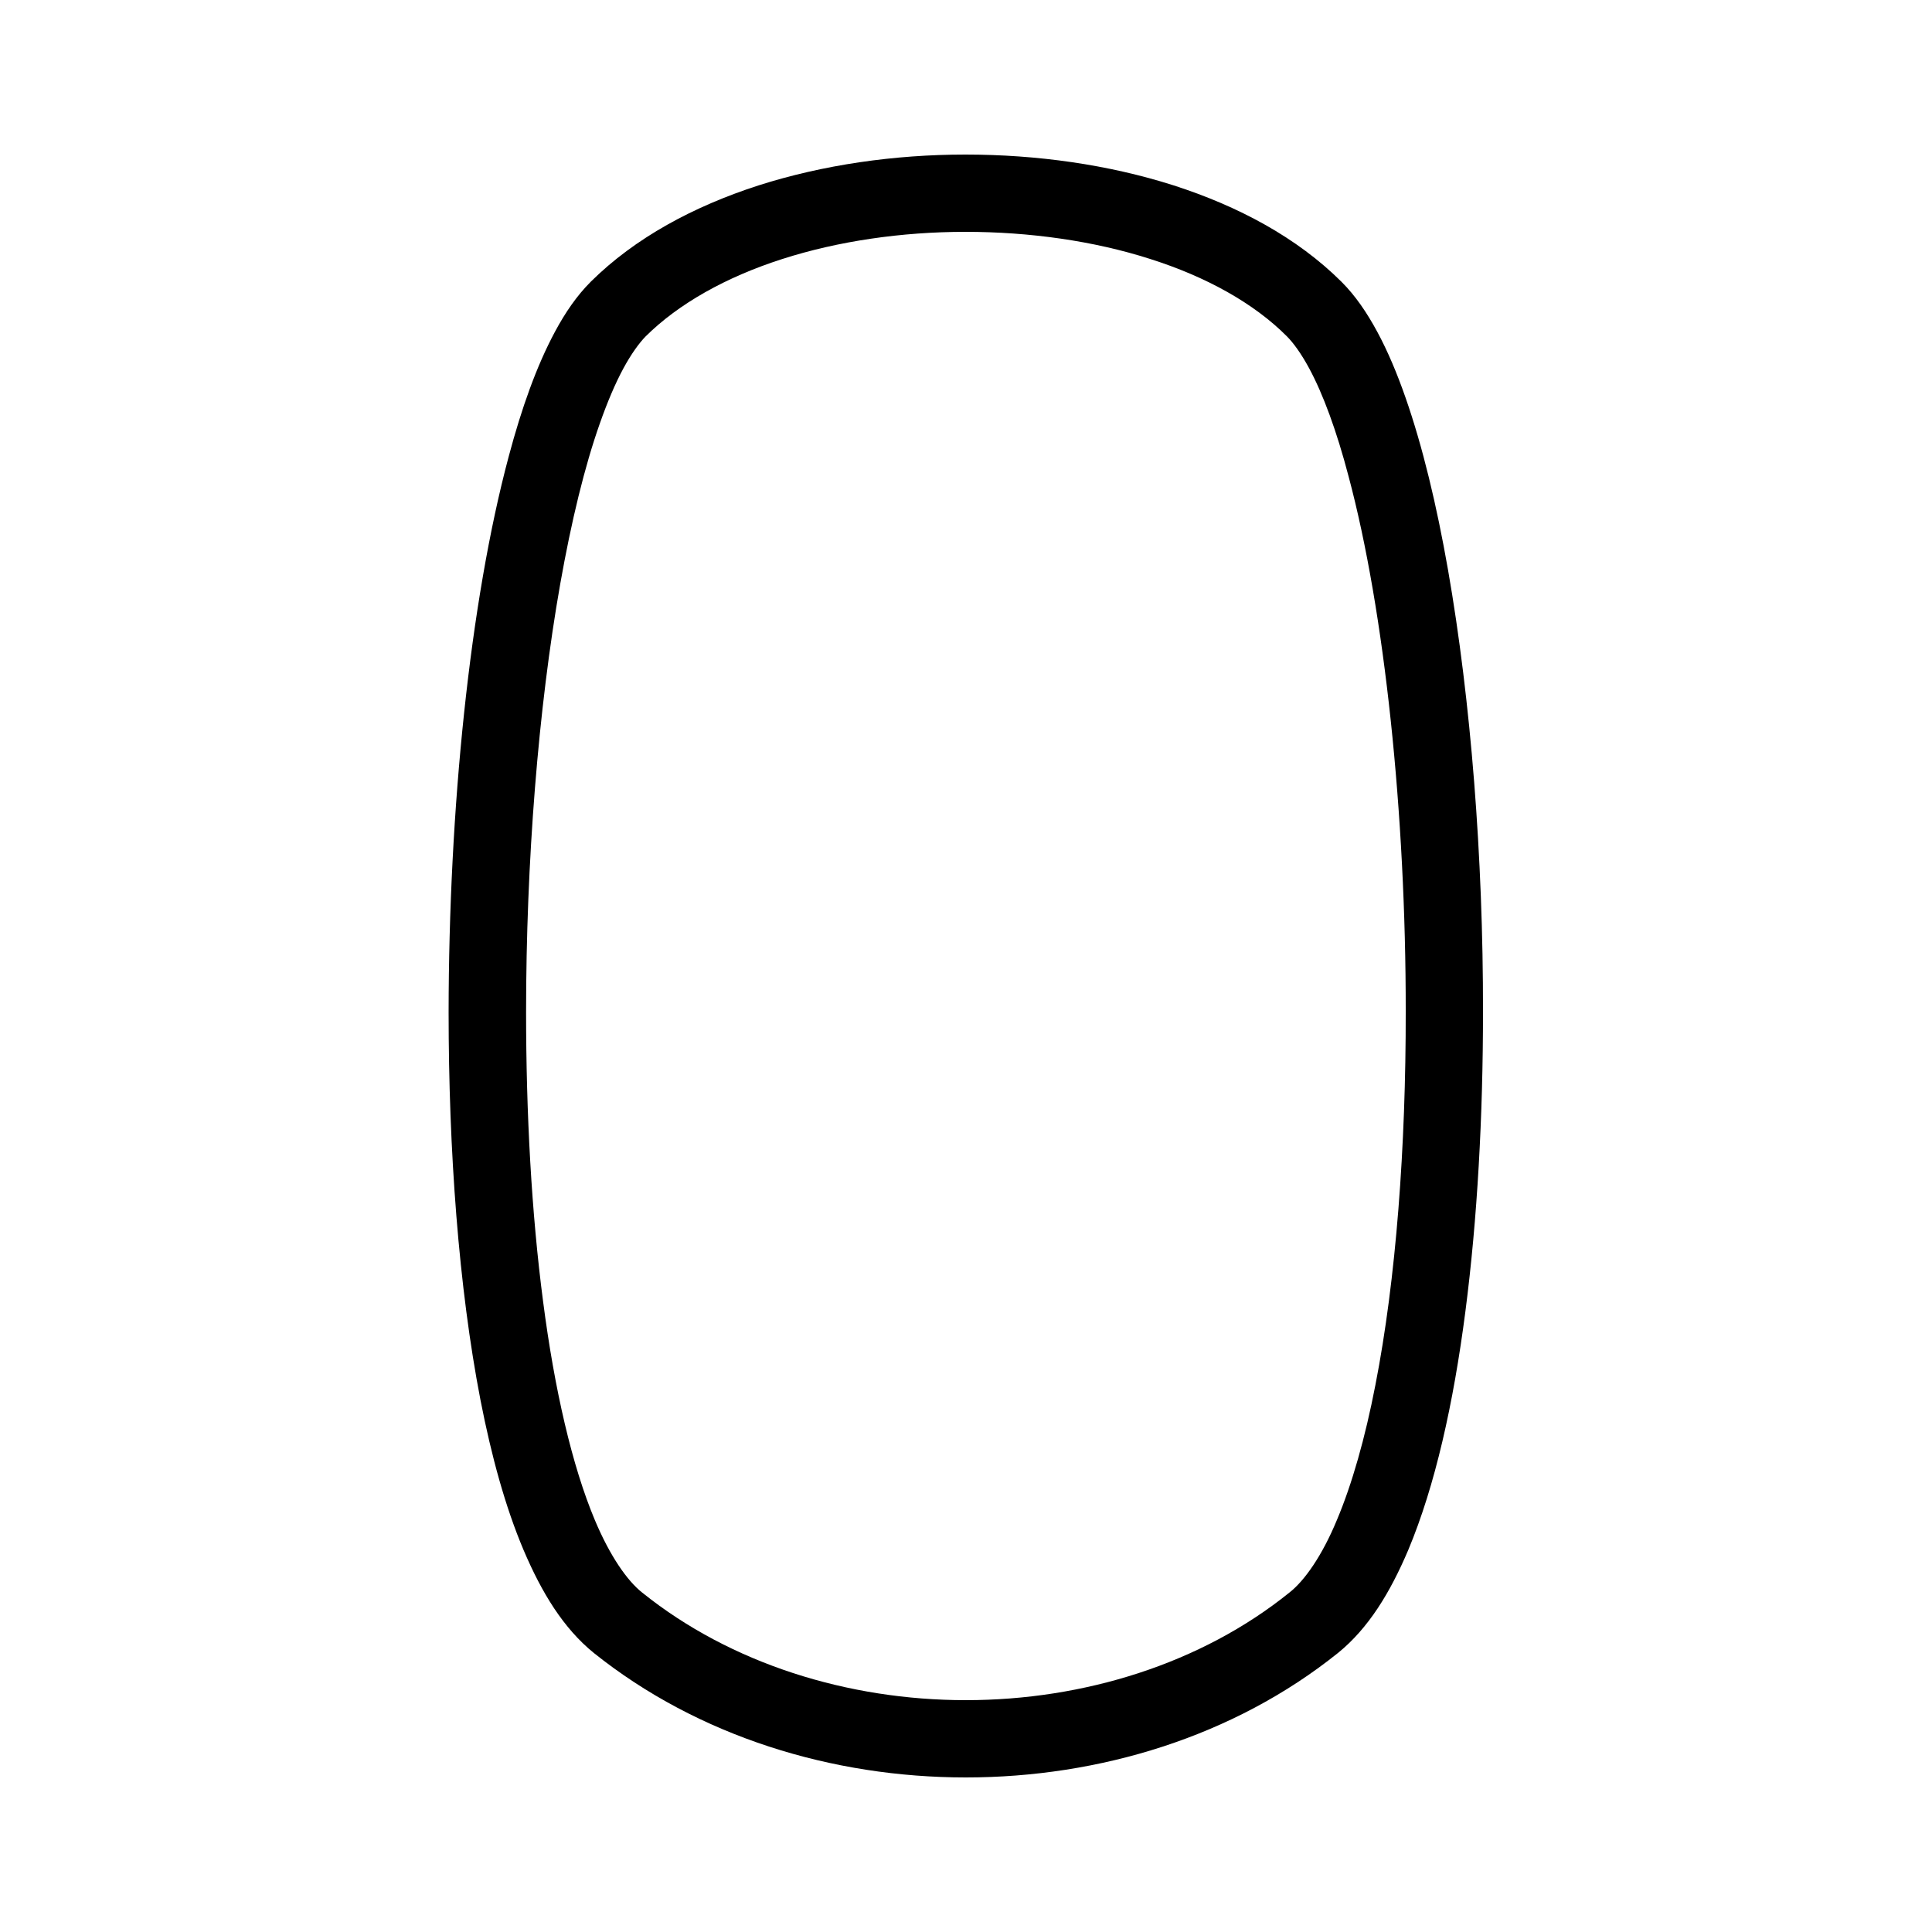 <?xml version="1.0" encoding="utf-8"?>
<!-- Generator: Adobe Illustrator 16.0.0, SVG Export Plug-In . SVG Version: 6.00 Build 0)  -->
<!DOCTYPE svg PUBLIC "-//W3C//DTD SVG 1.1//EN" "http://www.w3.org/Graphics/SVG/1.1/DTD/svg11.dtd">
<svg version="1.1" id="Capa_1" xmlns="http://www.w3.org/2000/svg" xmlns:xlink="http://www.w3.org/1999/xlink" x="0px" y="0px"
	 width="100px" height="100px" viewBox="0 0 100 100" enable-background="new 0 0 100 100" xml:space="preserve">
<path d="M74.95,29.5c-0.59-3.37-1.32-6.4-2.2-8.92c-0.44-1.26-0.92-2.4-1.46-3.4c-0.54-1-1.13-1.87-1.85-2.59
	c-2.31-2.3-5.35-3.92-8.71-5C57.37,8.52,53.67,8,49.97,8c-3.68,0-7.37,0.53-10.72,1.6c-3.34,1.08-6.37,2.7-8.67,4.98
	c-0.72,0.72-1.32,1.59-1.86,2.6c-0.94,1.75-1.72,3.93-2.39,6.45c-2.02,7.55-3.1,18.27-3.11,28.76c0,7.18,0.52,14.24,1.65,20.08
	c0.57,2.92,1.29,5.54,2.23,7.76c0.94,2.21,2.06,4.05,3.64,5.33C36.14,89.88,43.08,92,49.99,92c6.91,0,13.86-2.11,19.26-6.44
	c1.58-1.28,2.7-3.12,3.64-5.33c1.39-3.32,2.34-7.57,2.96-12.36c0.62-4.79,0.91-10.11,0.91-15.5C76.77,44.37,76.13,36.25,74.95,29.5z
	 M71.19,71.69c-0.53,2.74-1.21,5.13-1.99,6.98c-0.77,1.86-1.68,3.15-2.46,3.76C62.18,86.11,56.1,88,49.99,88
	c-6.1,0-12.17-1.89-16.74-5.56c-0.78-0.61-1.68-1.9-2.46-3.76c-1.17-2.78-2.09-6.75-2.68-11.32c-0.6-4.57-0.88-9.73-0.88-14.97
	c0-7.77,0.63-15.73,1.77-22.18c0.57-3.22,1.26-6.07,2.05-8.3c0.39-1.11,0.8-2.07,1.21-2.83c0.41-0.76,0.82-1.32,1.15-1.66
	c1.71-1.7,4.17-3.08,7.07-4.01c2.89-0.93,6.19-1.41,9.49-1.41c3.32,0,6.65,0.47,9.55,1.4c2.91,0.92,5.39,2.3,7.09,4.01
	c0.33,0.33,0.74,0.89,1.15,1.65c0.72,1.33,1.43,3.26,2.04,5.59c1.87,6.99,2.97,17.51,2.96,27.7C72.77,59.35,72.26,66.22,71.19,71.69
	z"/>
</svg>
